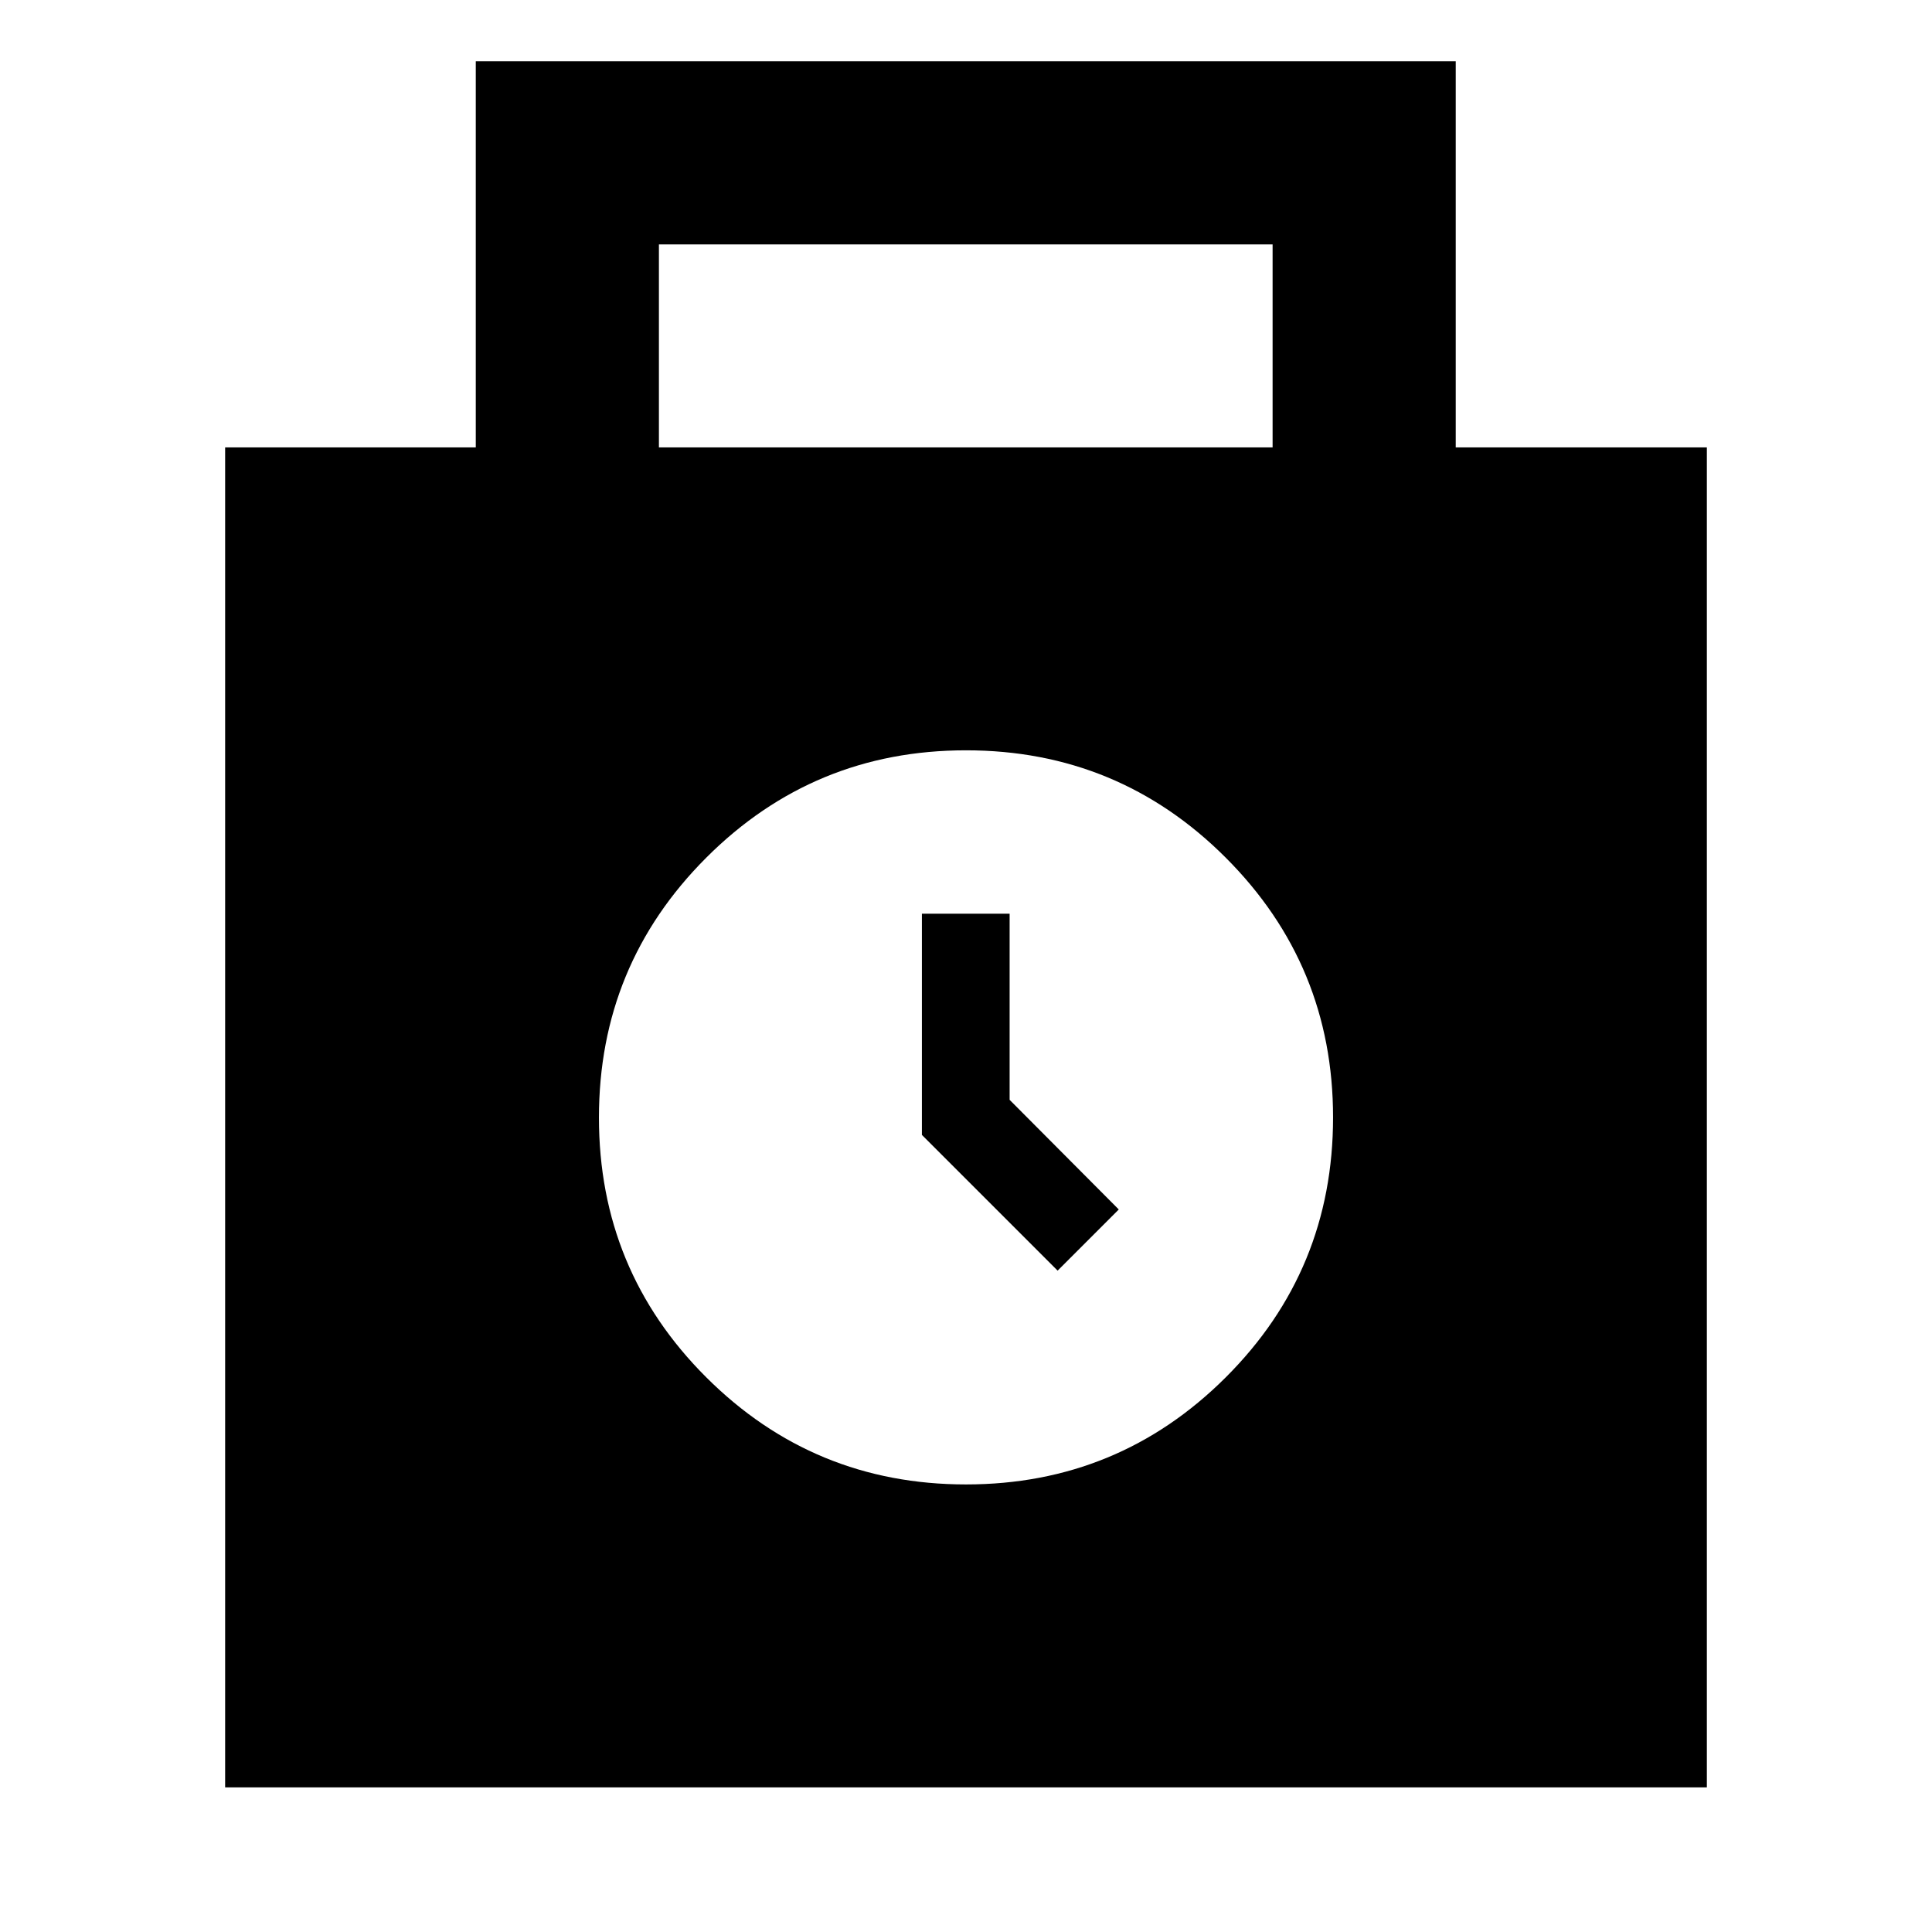 <svg xmlns="http://www.w3.org/2000/svg" height="24" viewBox="0 -960 960 960" width="24"><path d="M111.869-71.87v-665.826h124.544v-191.869h486.935v191.869h124.783v665.827H111.869Zm215.544-665.826h304.935v-100.869H327.413v100.869ZM480-222.391q75.717 0 129.054-53.198 53.337-53.197 53.337-129.194 0-75.717-53.337-129.054T480-587.174q-75.717 0-129.054 53.337t-53.337 129.174q0 75.837 53.337 129.054Q404.283-222.391 480-222.391Zm45.522-106.239 30.391-30.392-54.239-54.478v-92.478h-43.587v109.913l67.435 67.435Z"/></svg>